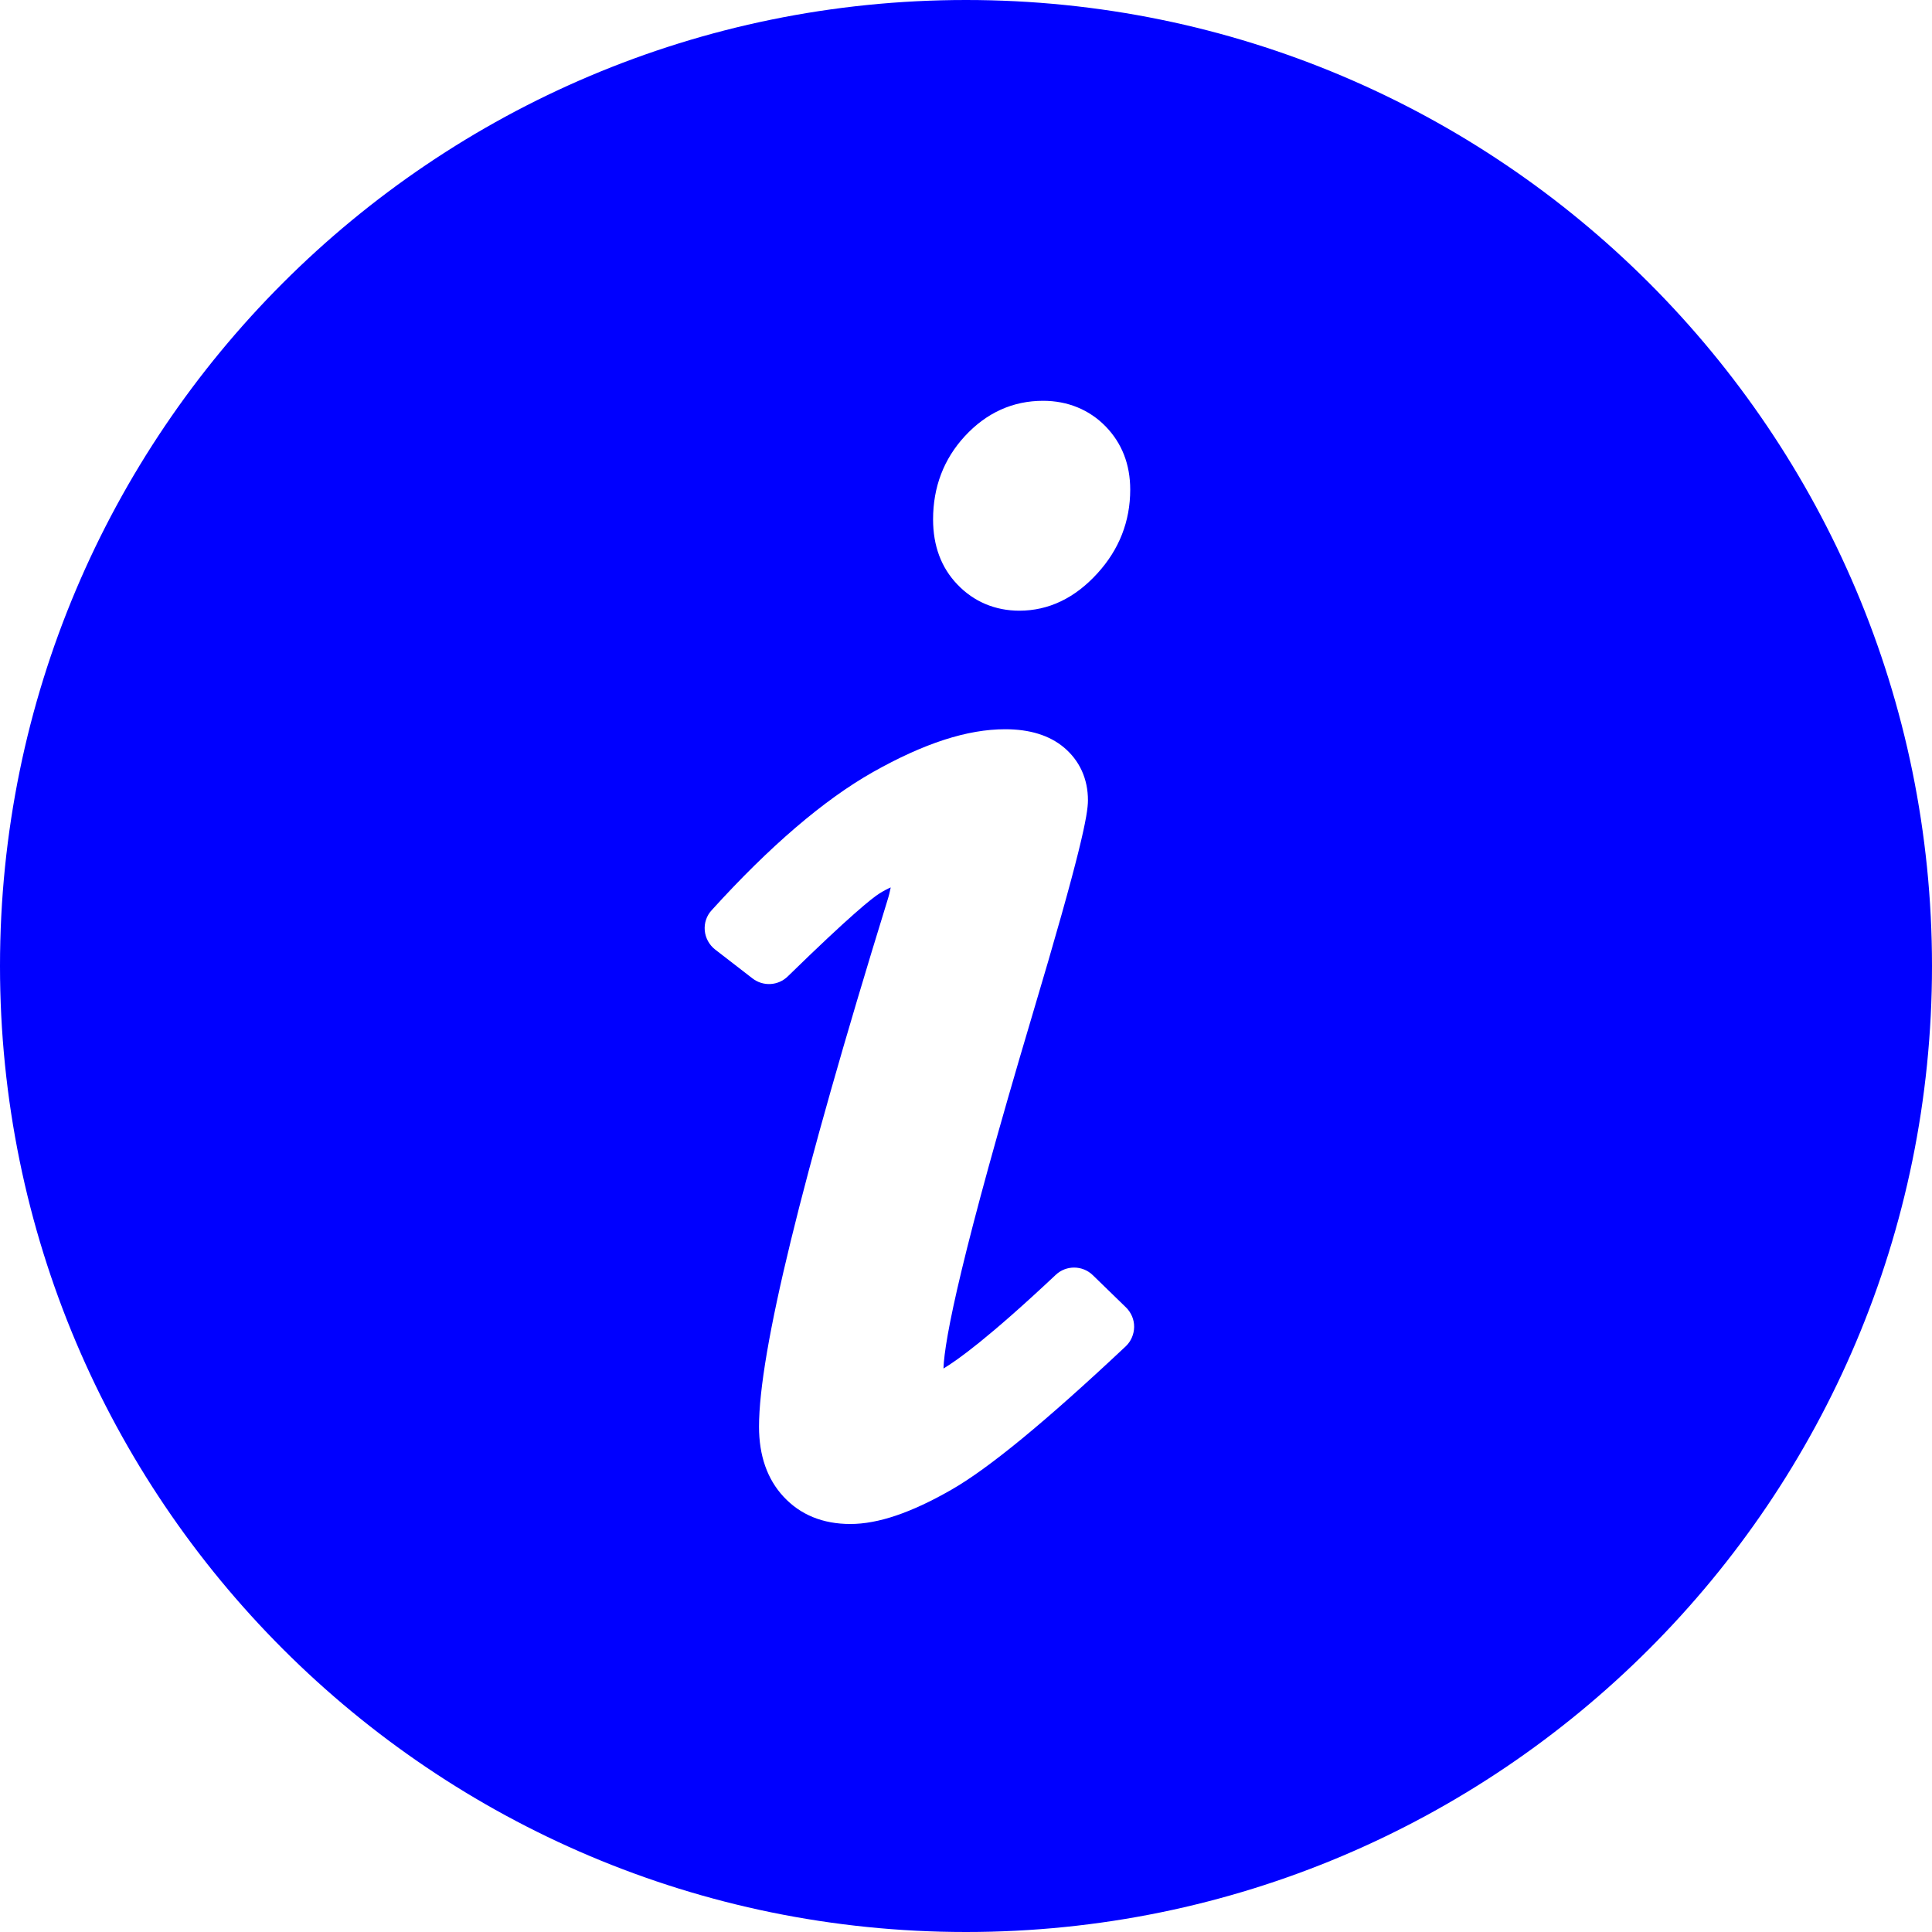 <?xml version="1.0" encoding="UTF-8" standalone="no"?>
<svg width="75px" height="75px" viewBox="0 0 75 75" version="1.1" xmlns="http://www.w3.org/2000/svg" xmlns:xlink="http://www.w3.org/1999/xlink">
    <!-- Generator: Sketch 3.7 (28169) - http://www.bohemiancoding.com/sketch -->
    <title>Page 1</title>
    <desc>Created with Sketch.</desc>
    <defs></defs>
    <g id="Page-1" stroke="none" stroke-width="1" fill="none" fill-rule="evenodd">
        <path d="M37.5,0 C16.789,0 0,16.789 0,37.5 C0,58.211 16.789,75 37.5,75 C58.211,75 75,58.211 75,37.5 C75,16.789 58.211,0 37.5,0 L37.5,0 Z M37.453,16.934 C38.293,16.024 39.316,15.559 40.492,15.559 C41.445,15.559 42.285,15.903 42.918,16.551 C43.55,17.2 43.875,18.024 43.875,19.008 C43.875,20.239 43.445,21.336 42.597,22.262 C41.726,23.219 40.707,23.707 39.57,23.707 C38.632,23.707 37.8,23.356 37.168,22.692 C36.539,22.039 36.222,21.188 36.222,20.164 C36.222,18.907 36.636,17.821 37.453,16.934 L37.453,16.934 Z M43.699,52.266 C40.589,55.188 38.371,57.012 36.918,57.84 C35.367,58.727 34.089,59.161 33.011,59.161 C31.941,59.161 31.07,58.805 30.418,58.102 C29.785,57.422 29.465,56.508 29.465,55.383 C29.465,52.508 31.093,45.829 34.445,34.969 C34.504,34.786 34.547,34.61 34.578,34.45 C34.453,34.504 34.308,34.579 34.14,34.684 C33.867,34.856 33.031,35.512 30.582,37.903 C30.207,38.27 29.625,38.301 29.211,37.981 L27.761,36.86 C27.531,36.68 27.386,36.414 27.359,36.125 C27.332,35.836 27.429,35.547 27.629,35.332 C29.882,32.848 31.988,31.047 33.886,29.973 C35.875,28.852 37.55,28.309 39.019,28.309 C39.968,28.309 40.734,28.543 41.297,29.012 C41.91,29.524 42.234,30.235 42.234,31.067 C42.234,31.614 41.976,33.039 40.058,39.461 C37.324,48.641 36.668,51.973 36.625,53.125 C37.14,52.821 38.367,51.95 40.98,49.493 C41.386,49.106 42.027,49.114 42.425,49.504 L43.711,50.754 C43.914,50.954 44.031,51.227 44.027,51.512 C44.023,51.797 43.906,52.071 43.699,52.266 L43.699,52.266 Z" fill="#0000FF"></path>
    </g>
</svg>